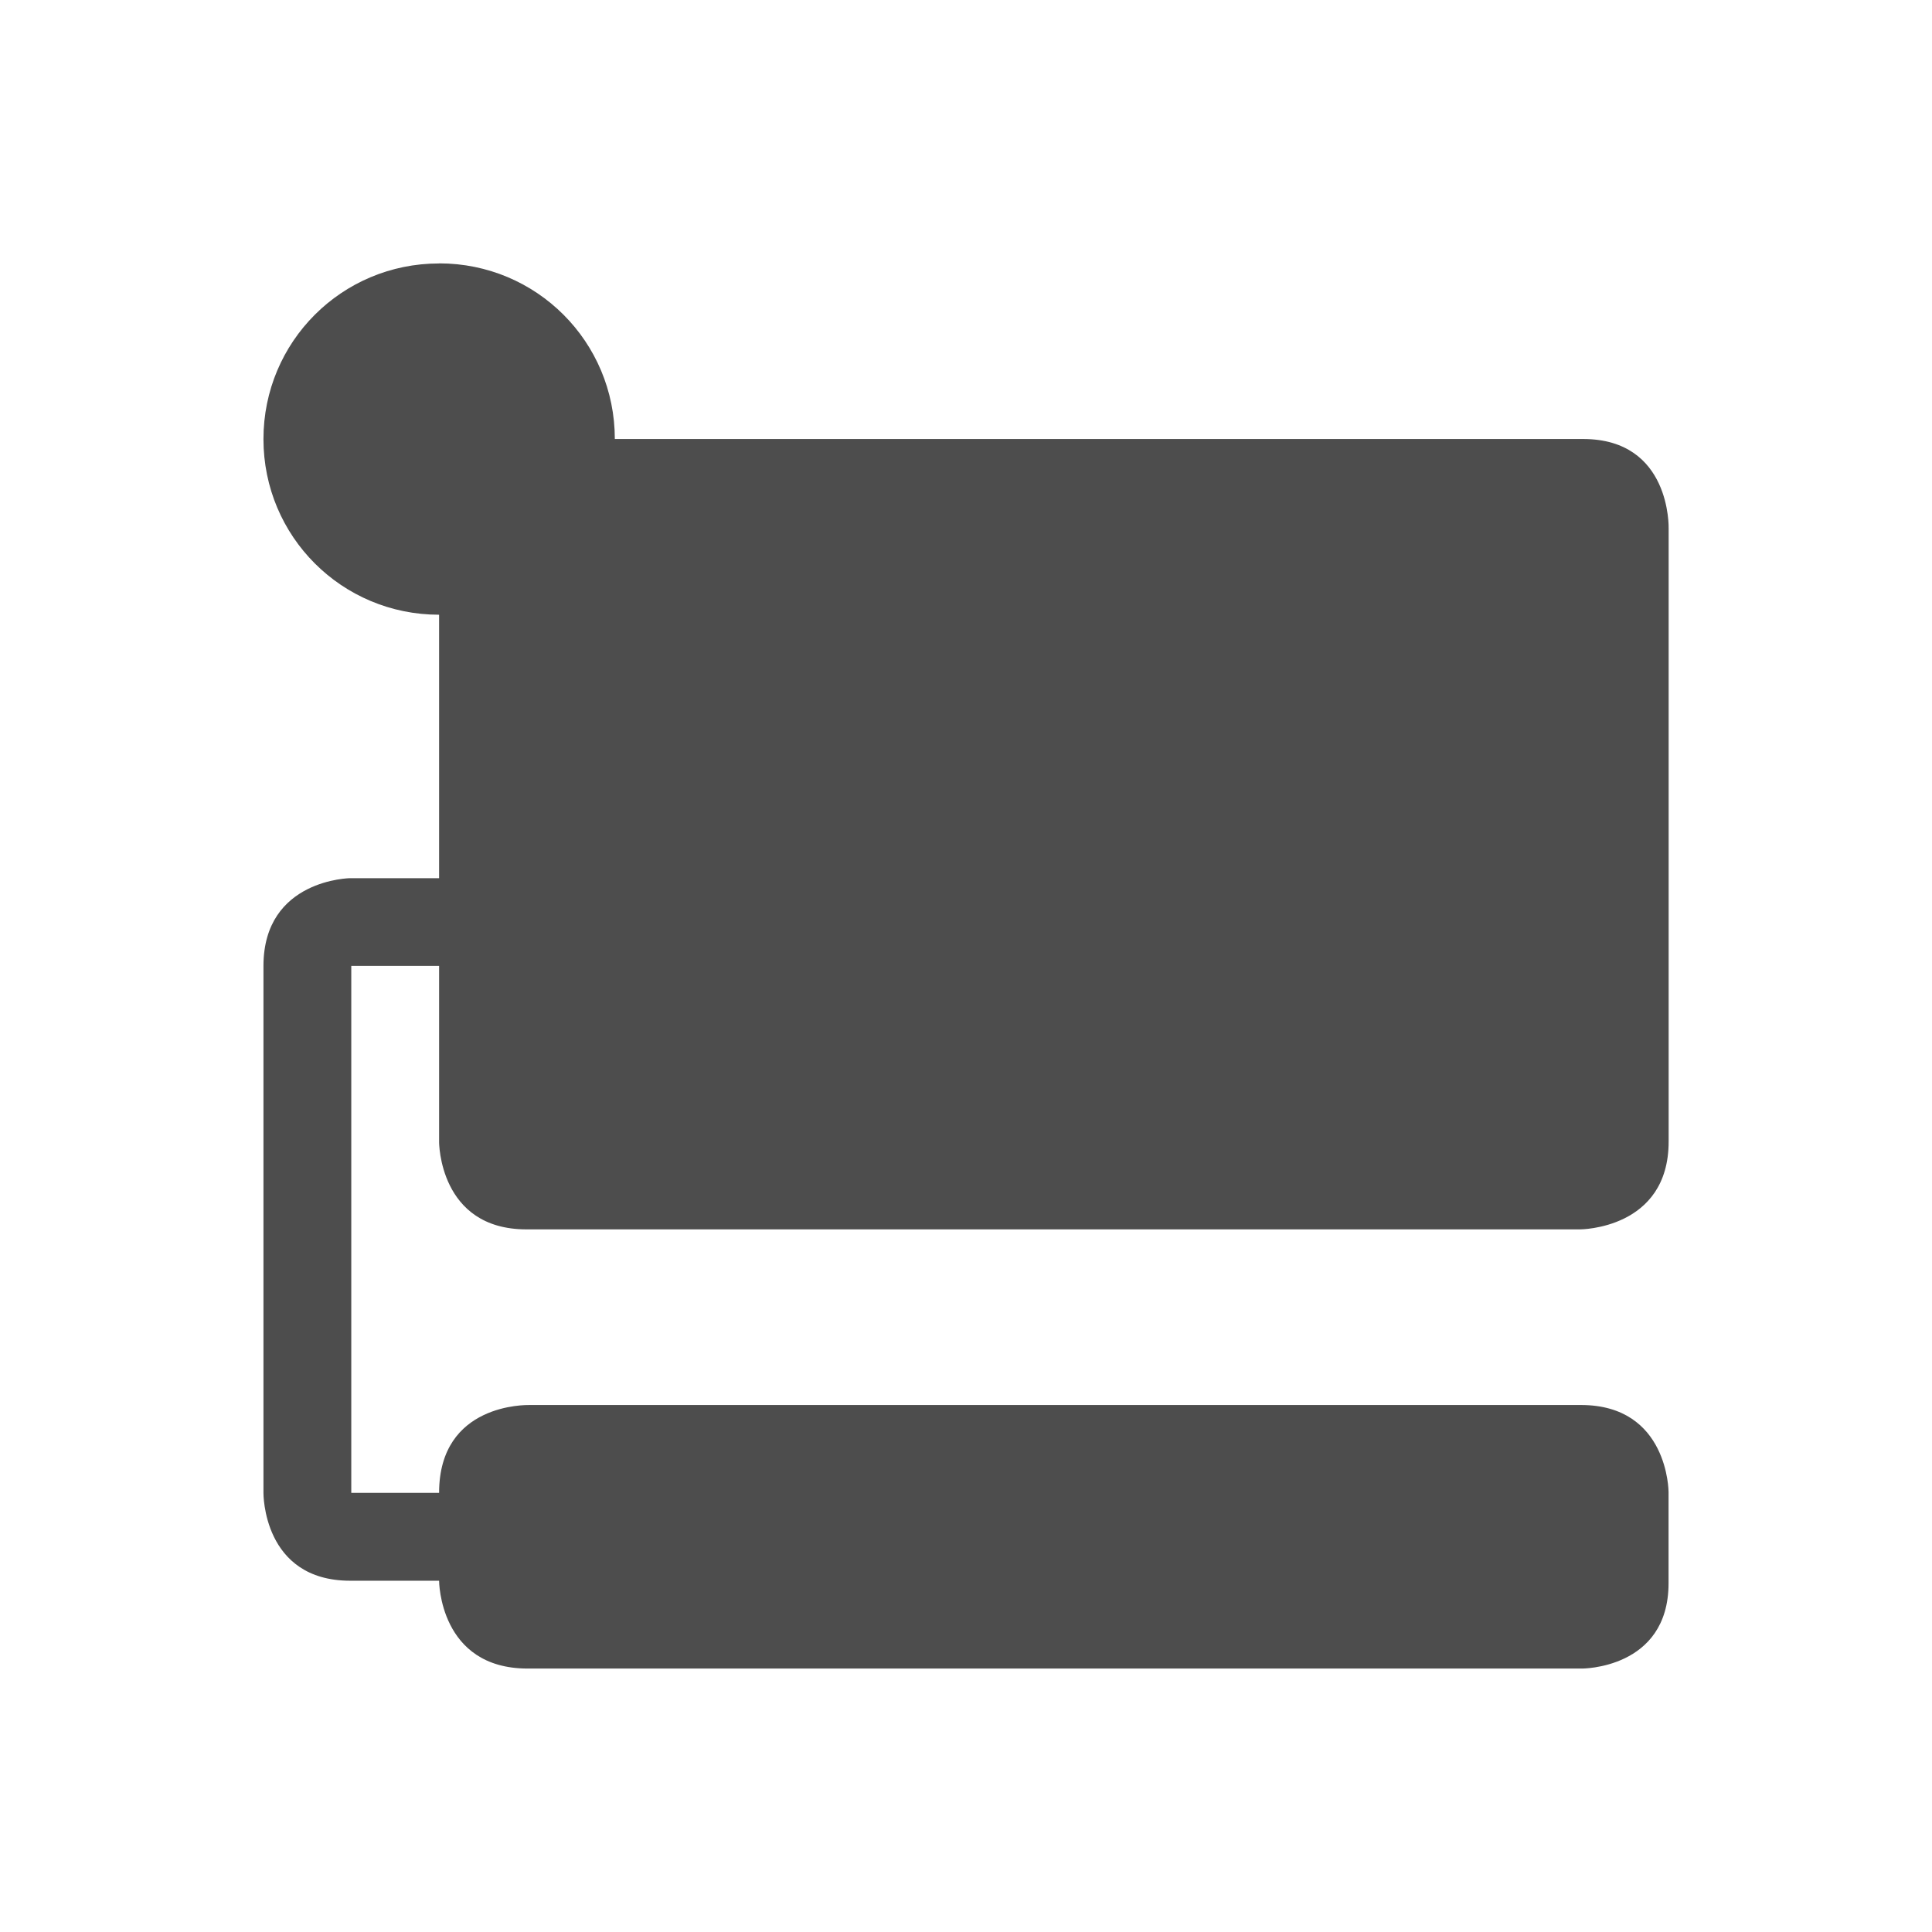<?xml version="1.0" encoding="UTF-8"?>
<svg viewBox="0 0 22 22" xmlns="http://www.w3.org/2000/svg">
 <path d="m5 3c-1.108 0-2 .892-2 2s .892 2 2 2v3h-1.016c.016 0-.984.006-.984 1v6s-.011 1 .988 1h1.012s.001 1 1.008 1h12.007c-.015 0 .985.012.985-.972v-1.039s-.001-.99-.997-.99h-11.972c-.031 0-1.031-.023-1.031 1h-1v-6h1v2.007c0-.007-.003.993.994.993h11.999s1.008 0 1.008-1v-6.982s.03-1.018-.974-1.018h-11.026c0-1.108-.892-2-2-2z" fill="#4d4d4d"/>
</svg>
